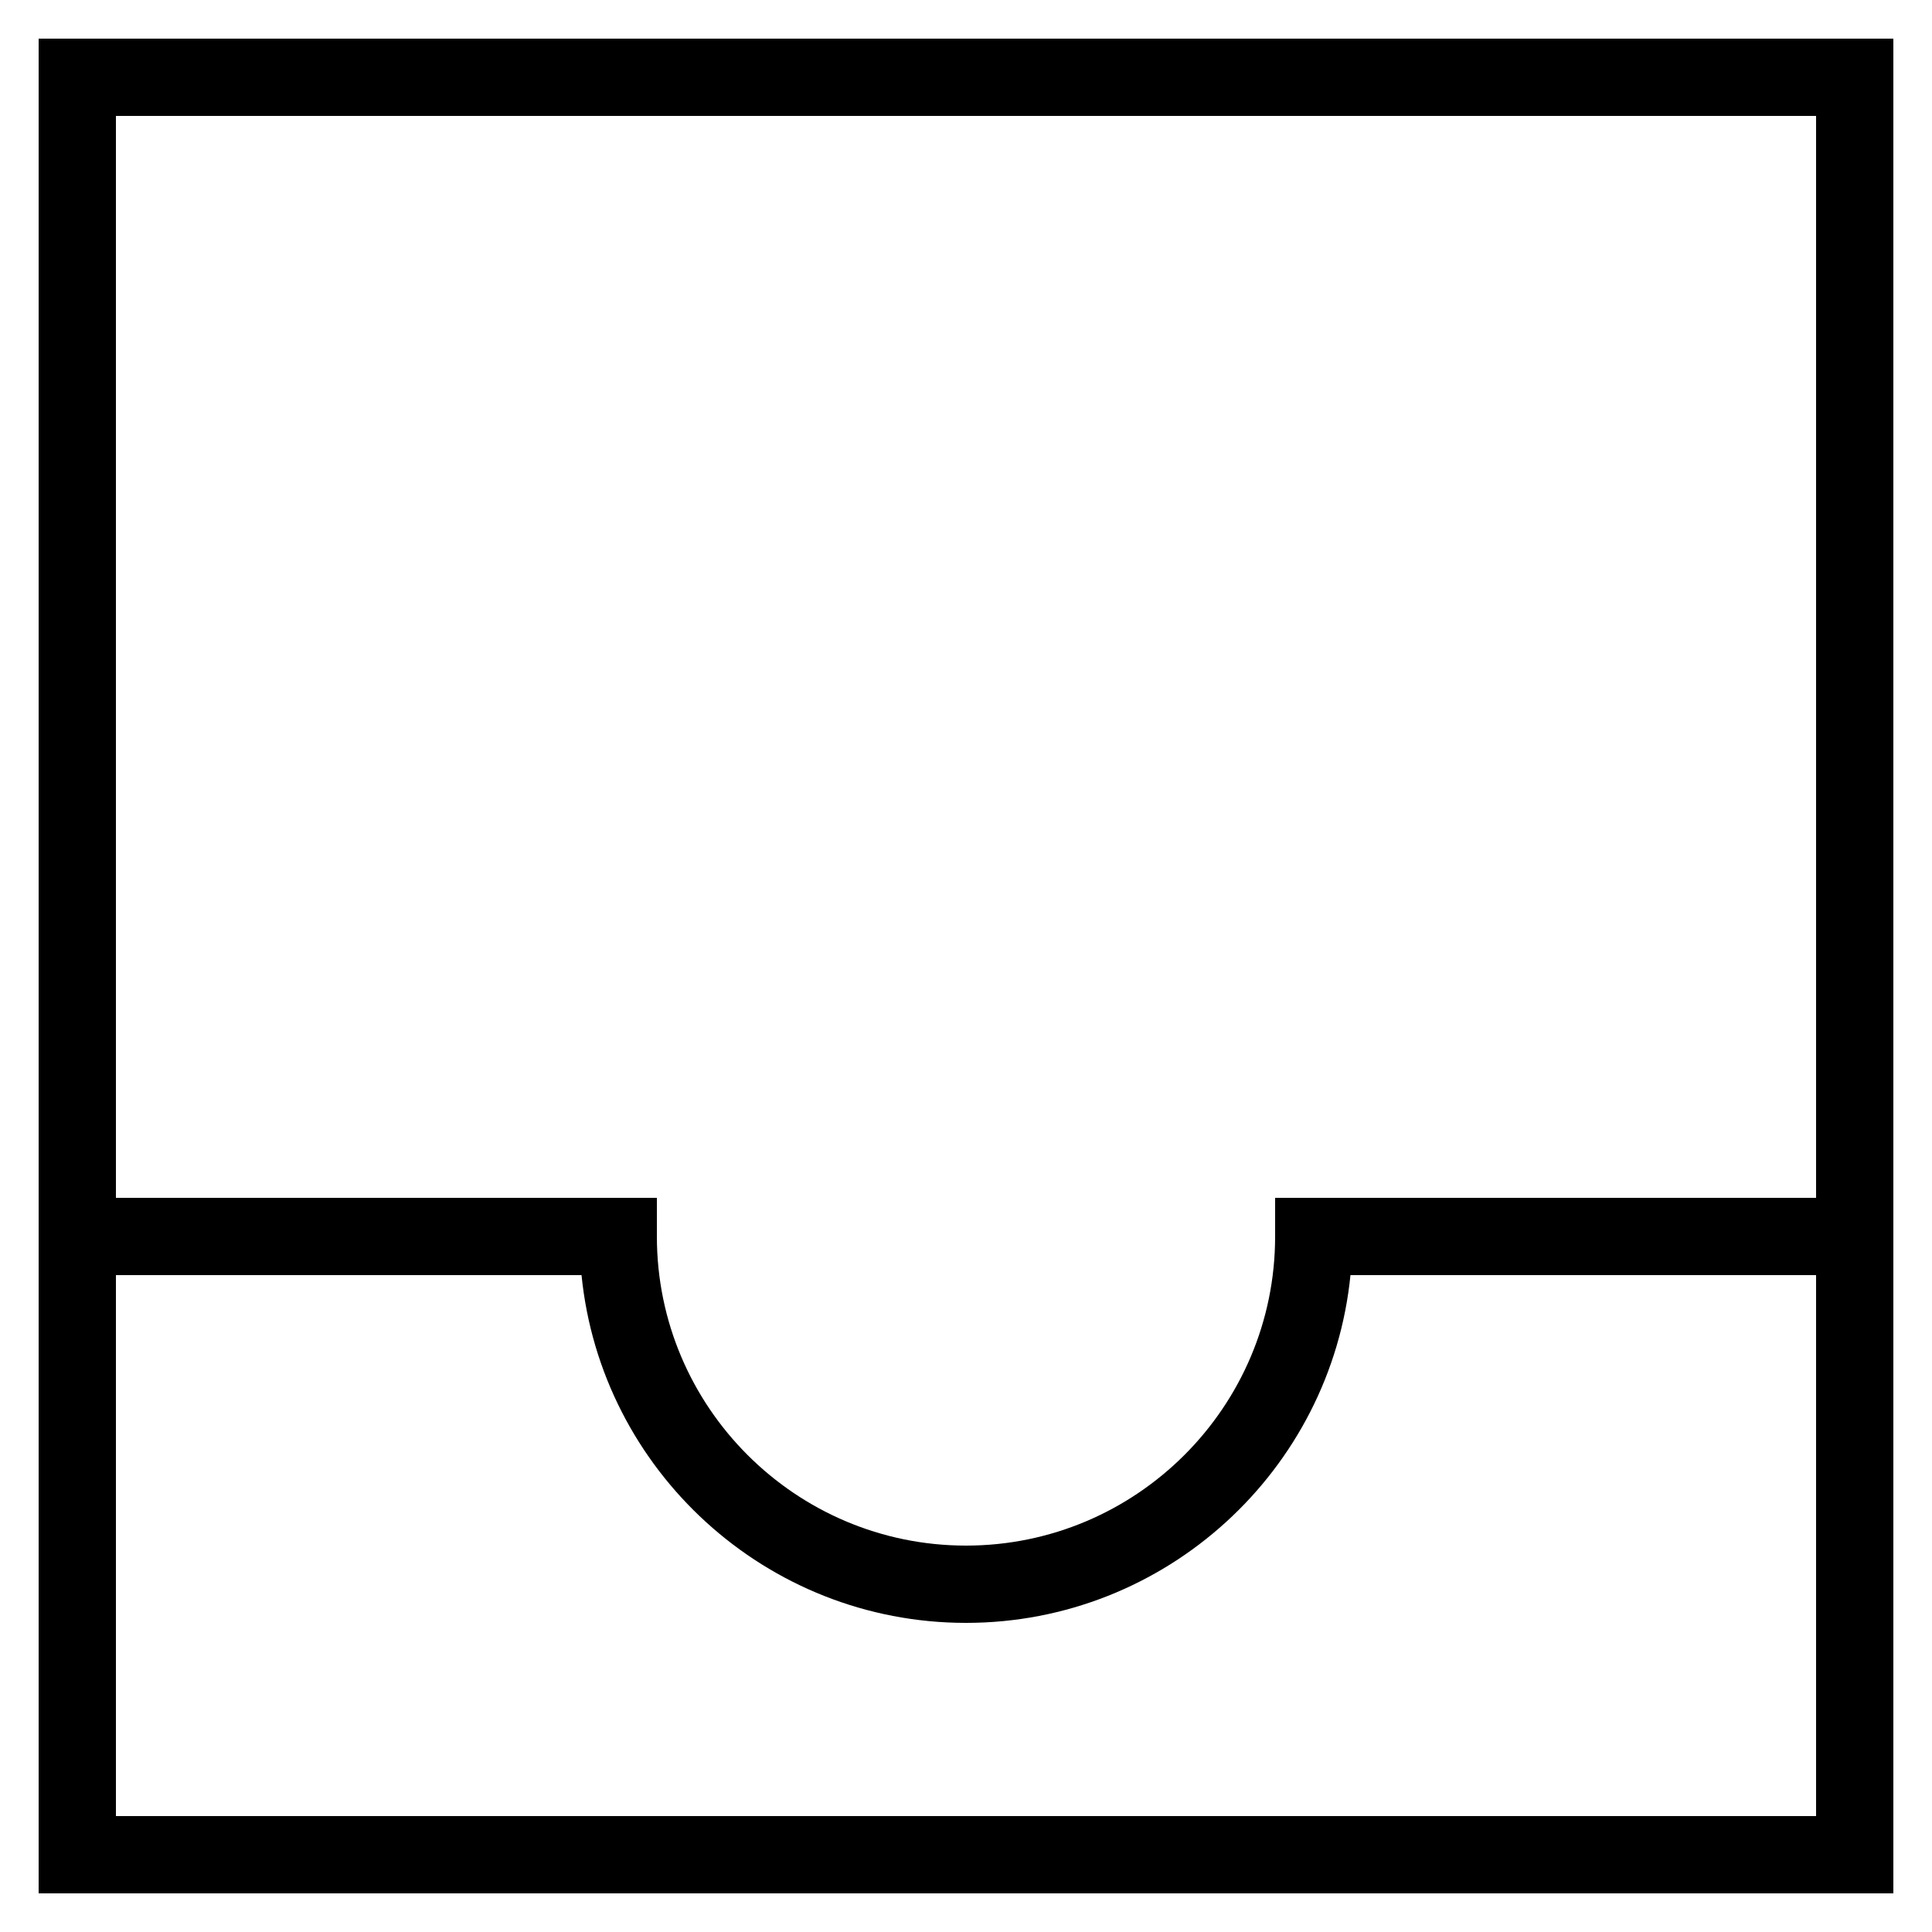 <?xml version="1.0" ?><svg id="Layer_1" style="enable-background:new 0 0 50 50;" version="1.1" viewBox="0 0 50 50" xml:space="preserve" xmlns="http://www.w3.org/2000/svg" xmlns:xlink="http://www.w3.org/1999/xlink"><g id="Layer_1_1_"><path d="M1,31v18h48V31V1H1V31z M47,47H3V33h12.05c0.503,5.046,4.774,9,9.95,9s9.447-3.954,9.95-9H47V47z M47,3v28H33v1   c0,4.411-3.589,8-8,8s-8-3.589-8-8v-1H3V3H47z"/></g></svg>